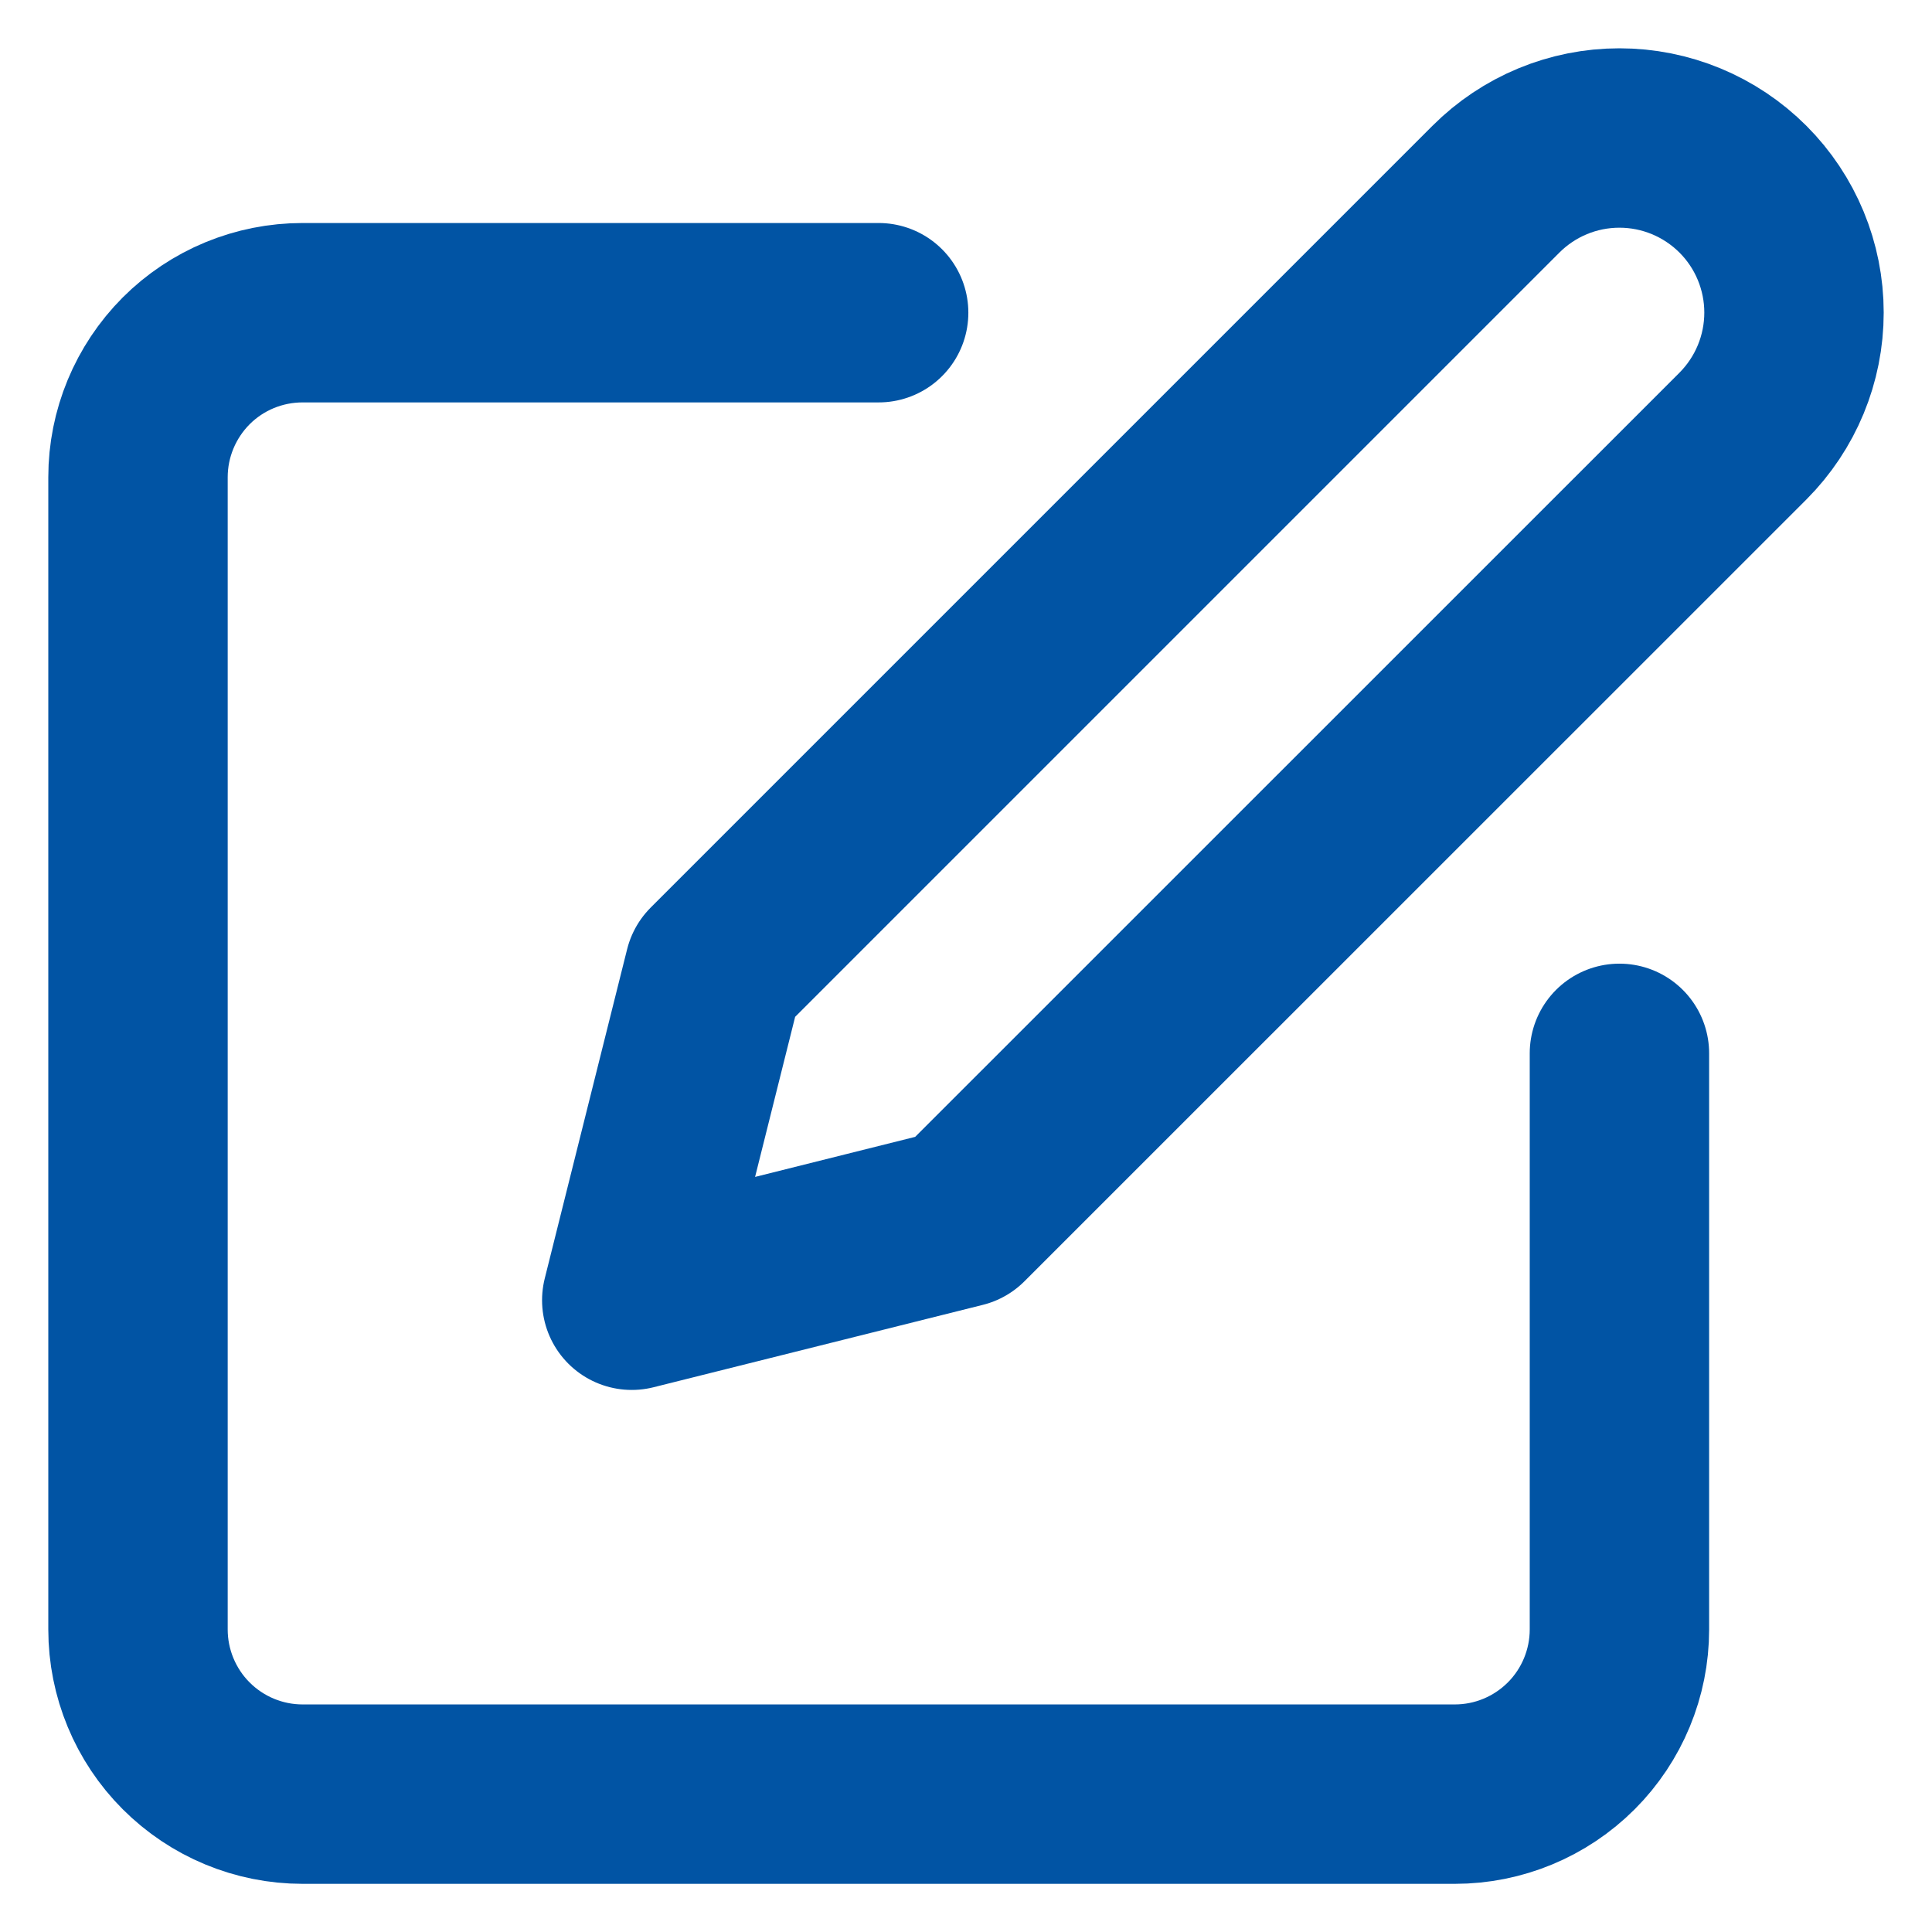 <svg width="14" height="14" viewBox="0 0 14 14" fill="none" xmlns="http://www.w3.org/2000/svg">
<path d="M6.367 2.266H2.193C1.876 2.266 1.573 2.391 1.349 2.615C1.126 2.839 1 3.142 1 3.458V11.808C1 12.124 1.126 12.428 1.349 12.651C1.573 12.875 1.876 13.001 2.193 13.001H10.542C10.859 13.001 11.162 12.875 11.386 12.651C11.609 12.428 11.735 12.124 11.735 11.808V7.633" stroke="#0154A4" stroke-width="1.3" stroke-linecap="round" stroke-linejoin="round"/>
<path d="M10.84 1.371C11.078 1.133 11.399 1 11.735 1C12.07 1 12.392 1.133 12.63 1.371C12.867 1.608 13 1.93 13 2.265C13 2.601 12.867 2.922 12.63 3.16L6.964 8.825L4.578 9.422L5.175 7.036L10.84 1.371Z" stroke="#0154A4" stroke-width="1.3" stroke-linecap="round" stroke-linejoin="round"/>
</svg>
